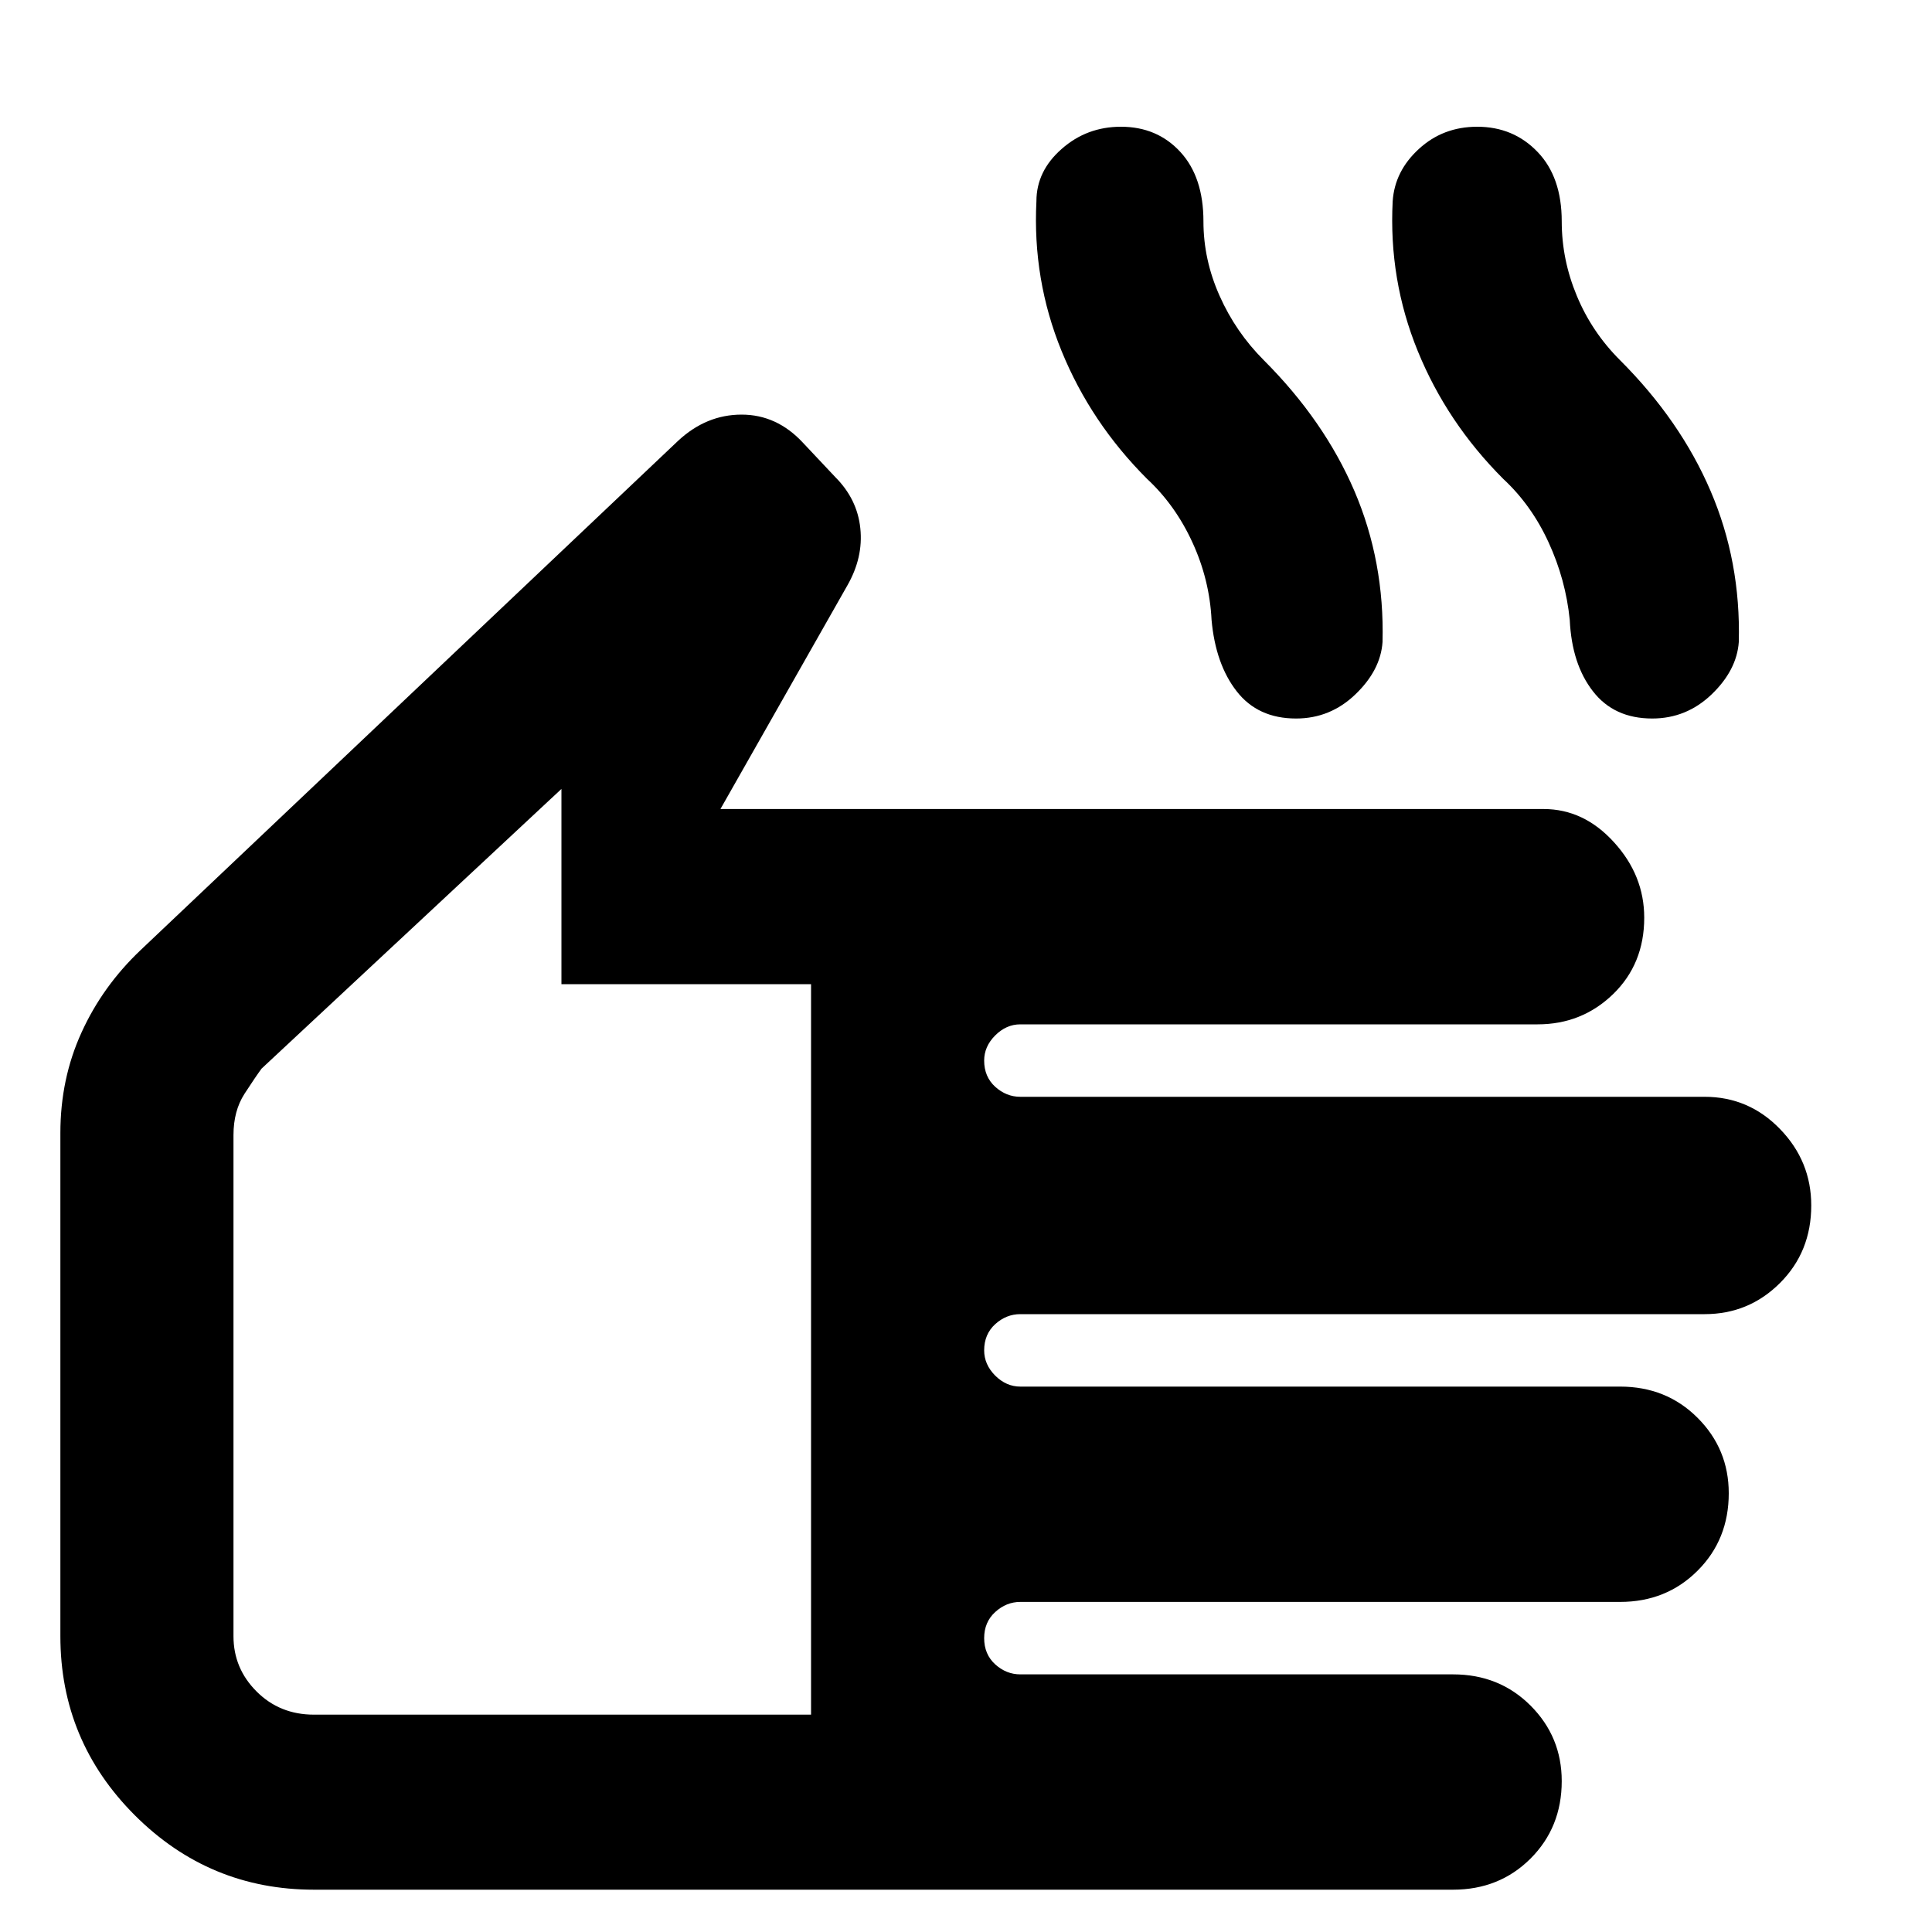 <svg xmlns="http://www.w3.org/2000/svg" height="20" width="20"><path d="M3.25 19.562q-1.083 0-1.854-.77-.771-.771-.771-1.854v-5.209q0-.562.219-1.041.218-.48.614-.855l5.563-5.271q.291-.27.656-.27.365 0 .635.291l.334.355q.229.229.26.531.032.302-.135.593L7.458 8.375h8.521q.417 0 .729.344.313.343.313.781 0 .479-.323.792-.323.312-.781.312h-5.355q-.145 0-.26.115-.114.114-.114.26 0 .167.114.271.115.104.26.104h7.084q.458 0 .781.334.323.333.323.791 0 .479-.323.802-.323.323-.781.323h-7.084q-.145 0-.26.104-.114.104-.114.271 0 .146.114.261.115.114.26.114h6.209q.479 0 .802.323.323.323.323.781 0 .48-.323.802-.323.323-.802.323h-6.209q-.145 0-.26.105-.114.104-.114.27 0 .167.114.271.115.104.26.104h4.48q.479 0 .802.323.323.323.323.782 0 .479-.323.802-.323.322-.802.322Zm0-1.812h5.146v-7.562H5.812V8.167l-3.104 2.895q-.062.084-.177.261-.114.177-.114.427v5.188q0 .333.239.572.24.24.594.24ZM13.417 7.438q-.396 0-.615-.282-.219-.281-.26-.739-.021-.417-.198-.802-.177-.386-.469-.657-.583-.583-.885-1.323-.302-.739-.261-1.552 0-.312.261-.541.26-.23.614-.23.375 0 .615.261.239.26.239.719 0 .396.167.77.167.376.458.667.625.625.938 1.354.312.729.291 1.563-.02.292-.281.542-.26.25-.614.25Zm3.687 0q-.396 0-.614-.282-.219-.281-.24-.739-.042-.417-.219-.802-.177-.386-.469-.657-.583-.583-.885-1.323-.302-.739-.26-1.552.021-.312.271-.541.25-.23.604-.23.375 0 .625.261.25.26.25.719 0 .396.156.77.156.376.448.667.625.625.937 1.354.313.729.292 1.563-.021.292-.281.542-.261.25-.615.25Zm-11.687 5.52Z"/></svg>